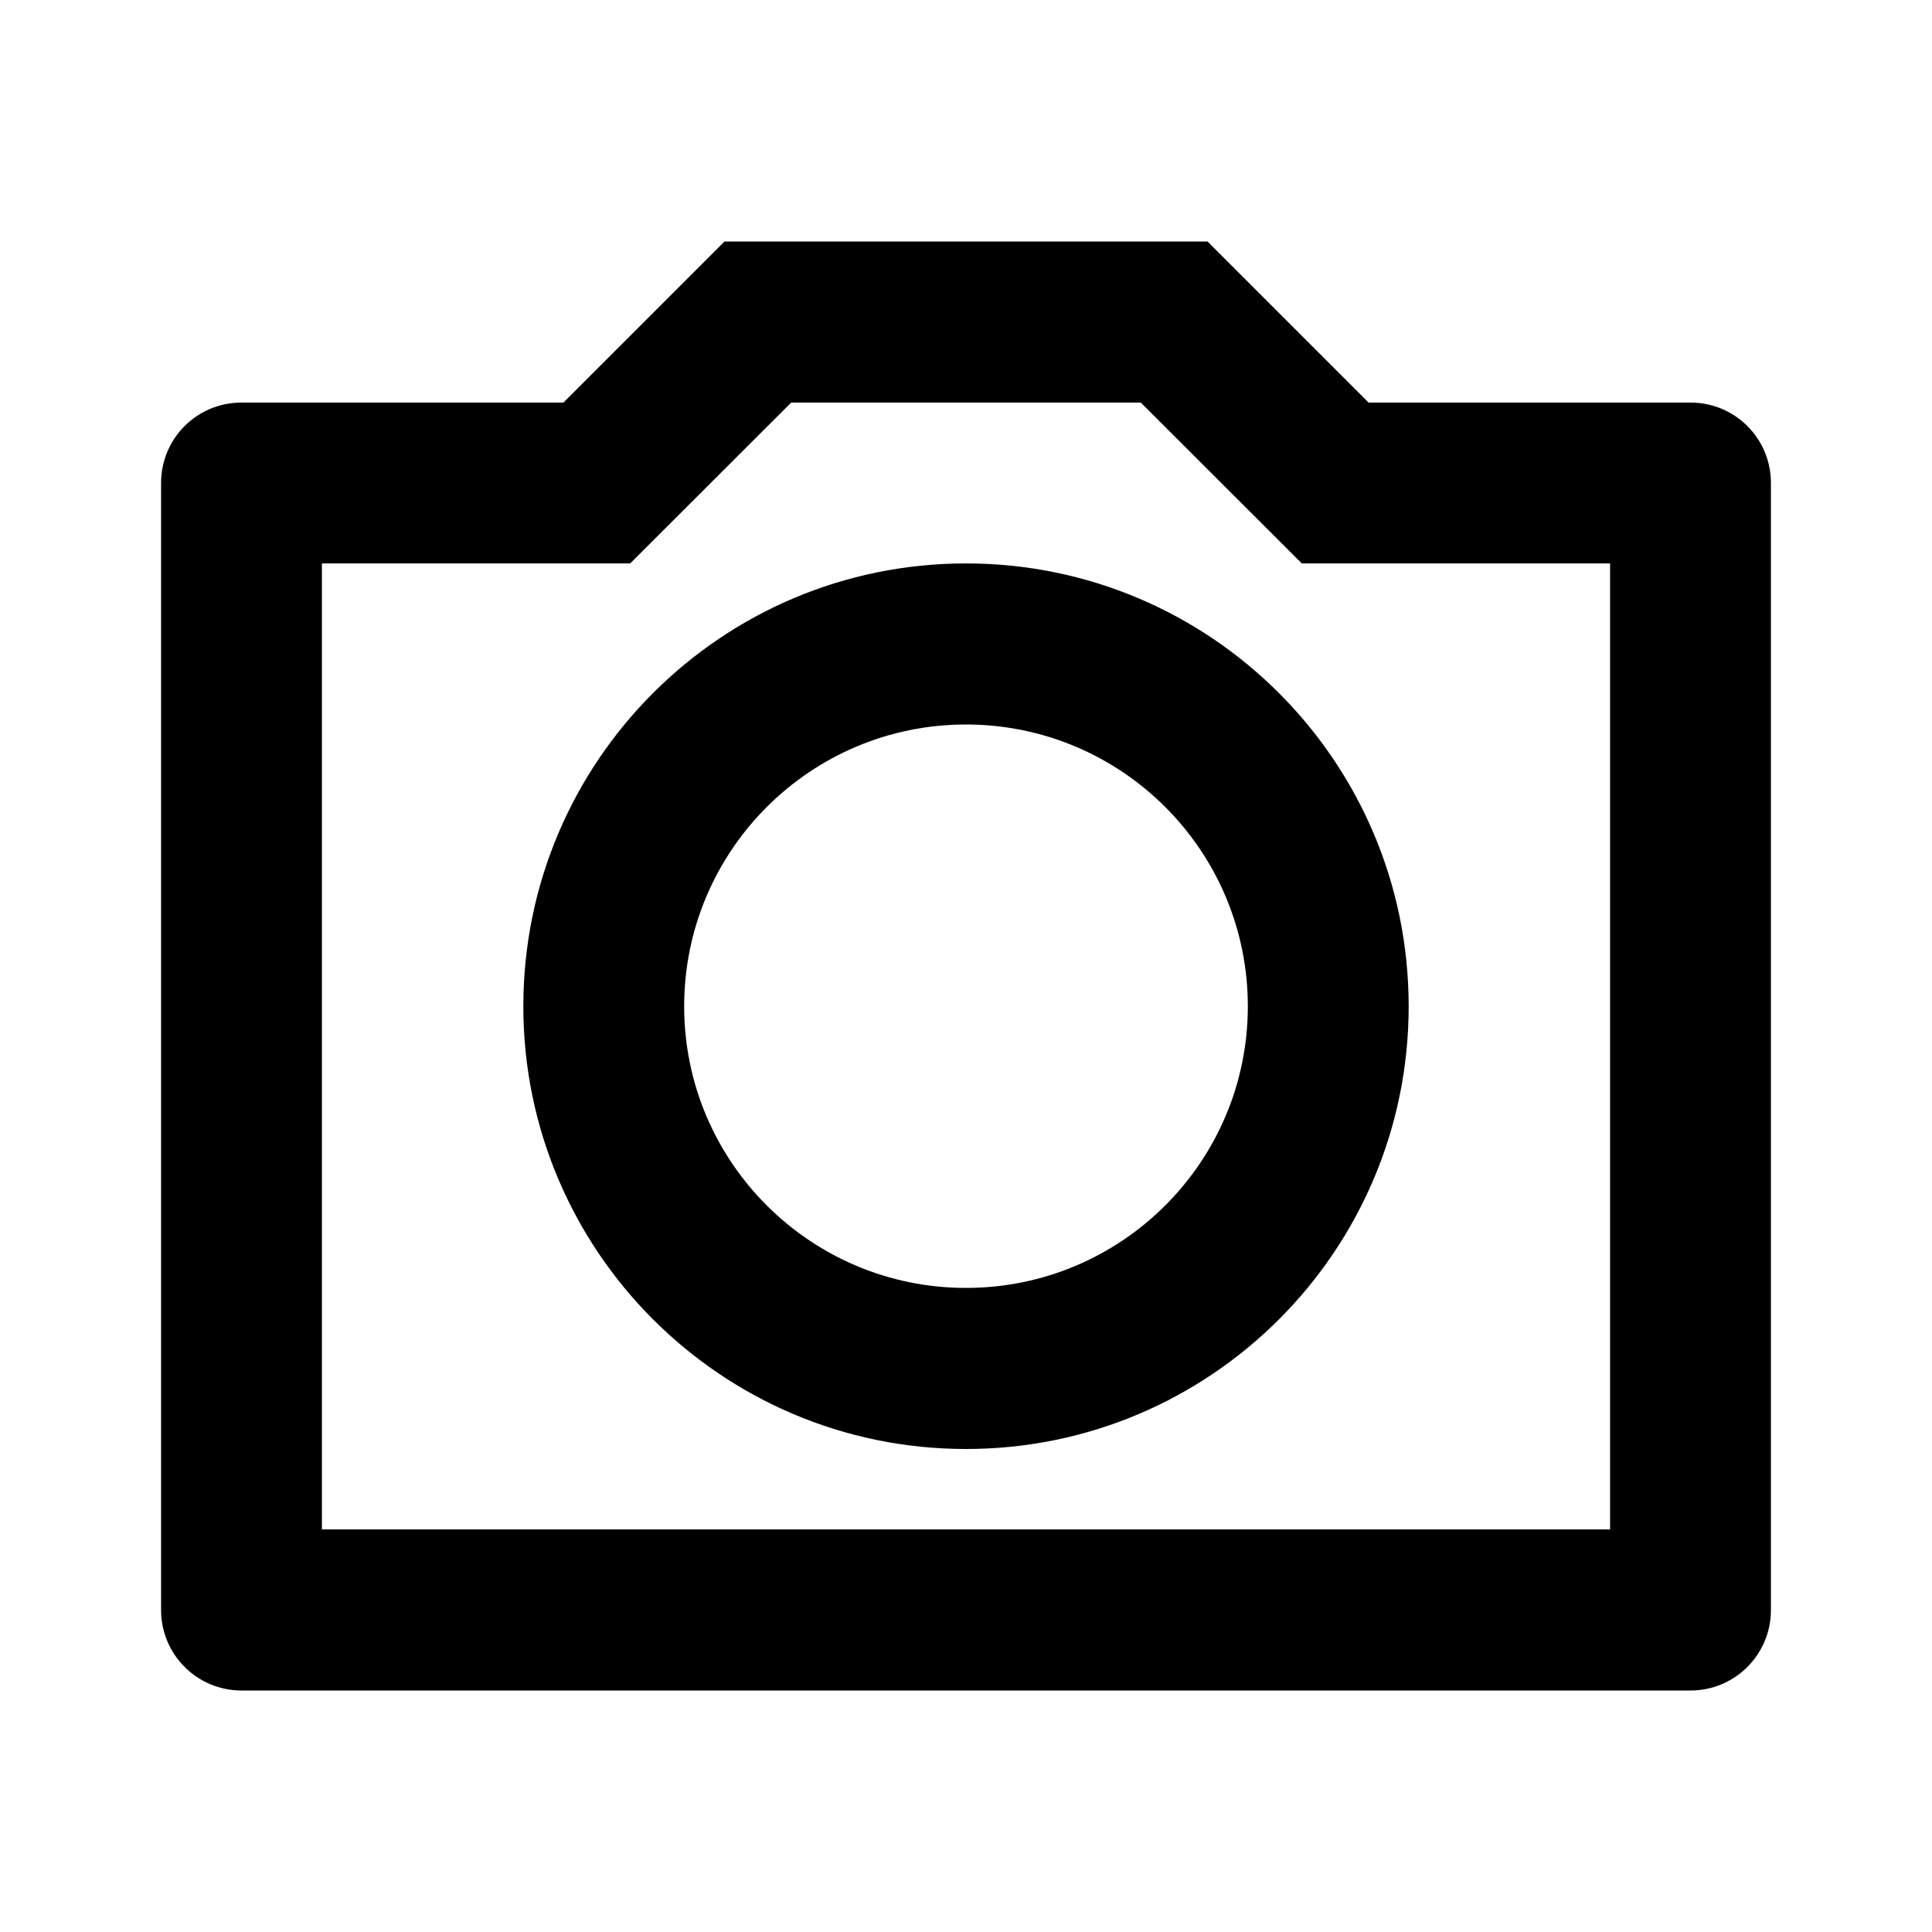 <?xml version="1.0" encoding="UTF-8"?>
<svg xmlns="http://www.w3.org/2000/svg" xmlns:xlink="http://www.w3.org/1999/xlink" width="32" height="32" viewBox="0 0 32 32" version="1.1">
<g id="surface1">
<path style=" stroke:none;fill-rule:nonzero;fill:rgb(0%,0%,0%);fill-opacity:1;" d="M 13.105 6.668 L 10.438 9.332 L 5.332 9.332 L 5.332 25.332 L 26.668 25.332 L 26.668 9.332 L 21.562 9.332 L 18.895 6.668 Z M 12 4 L 20 4 L 22.668 6.668 L 28 6.668 C 28.738 6.668 29.332 7.262 29.332 8 L 29.332 26.668 C 29.332 27.402 28.738 28 28 28 L 4 28 C 3.262 28 2.668 27.402 2.668 26.668 L 2.668 8 C 2.668 7.262 3.262 6.668 4 6.668 L 9.332 6.668 Z M 16 24 C 11.949 24 8.668 20.715 8.668 16.668 C 8.668 12.617 11.949 9.332 16 9.332 C 20.051 9.332 23.332 12.617 23.332 16.668 C 23.332 20.715 20.051 24 16 24 Z M 16 21.332 C 18.578 21.332 20.668 19.242 20.668 16.668 C 20.668 14.09 18.578 12 16 12 C 13.422 12 11.332 14.09 11.332 16.668 C 11.332 19.242 13.422 21.332 16 21.332 Z M 16 21.332 "/>
</g>
</svg>
